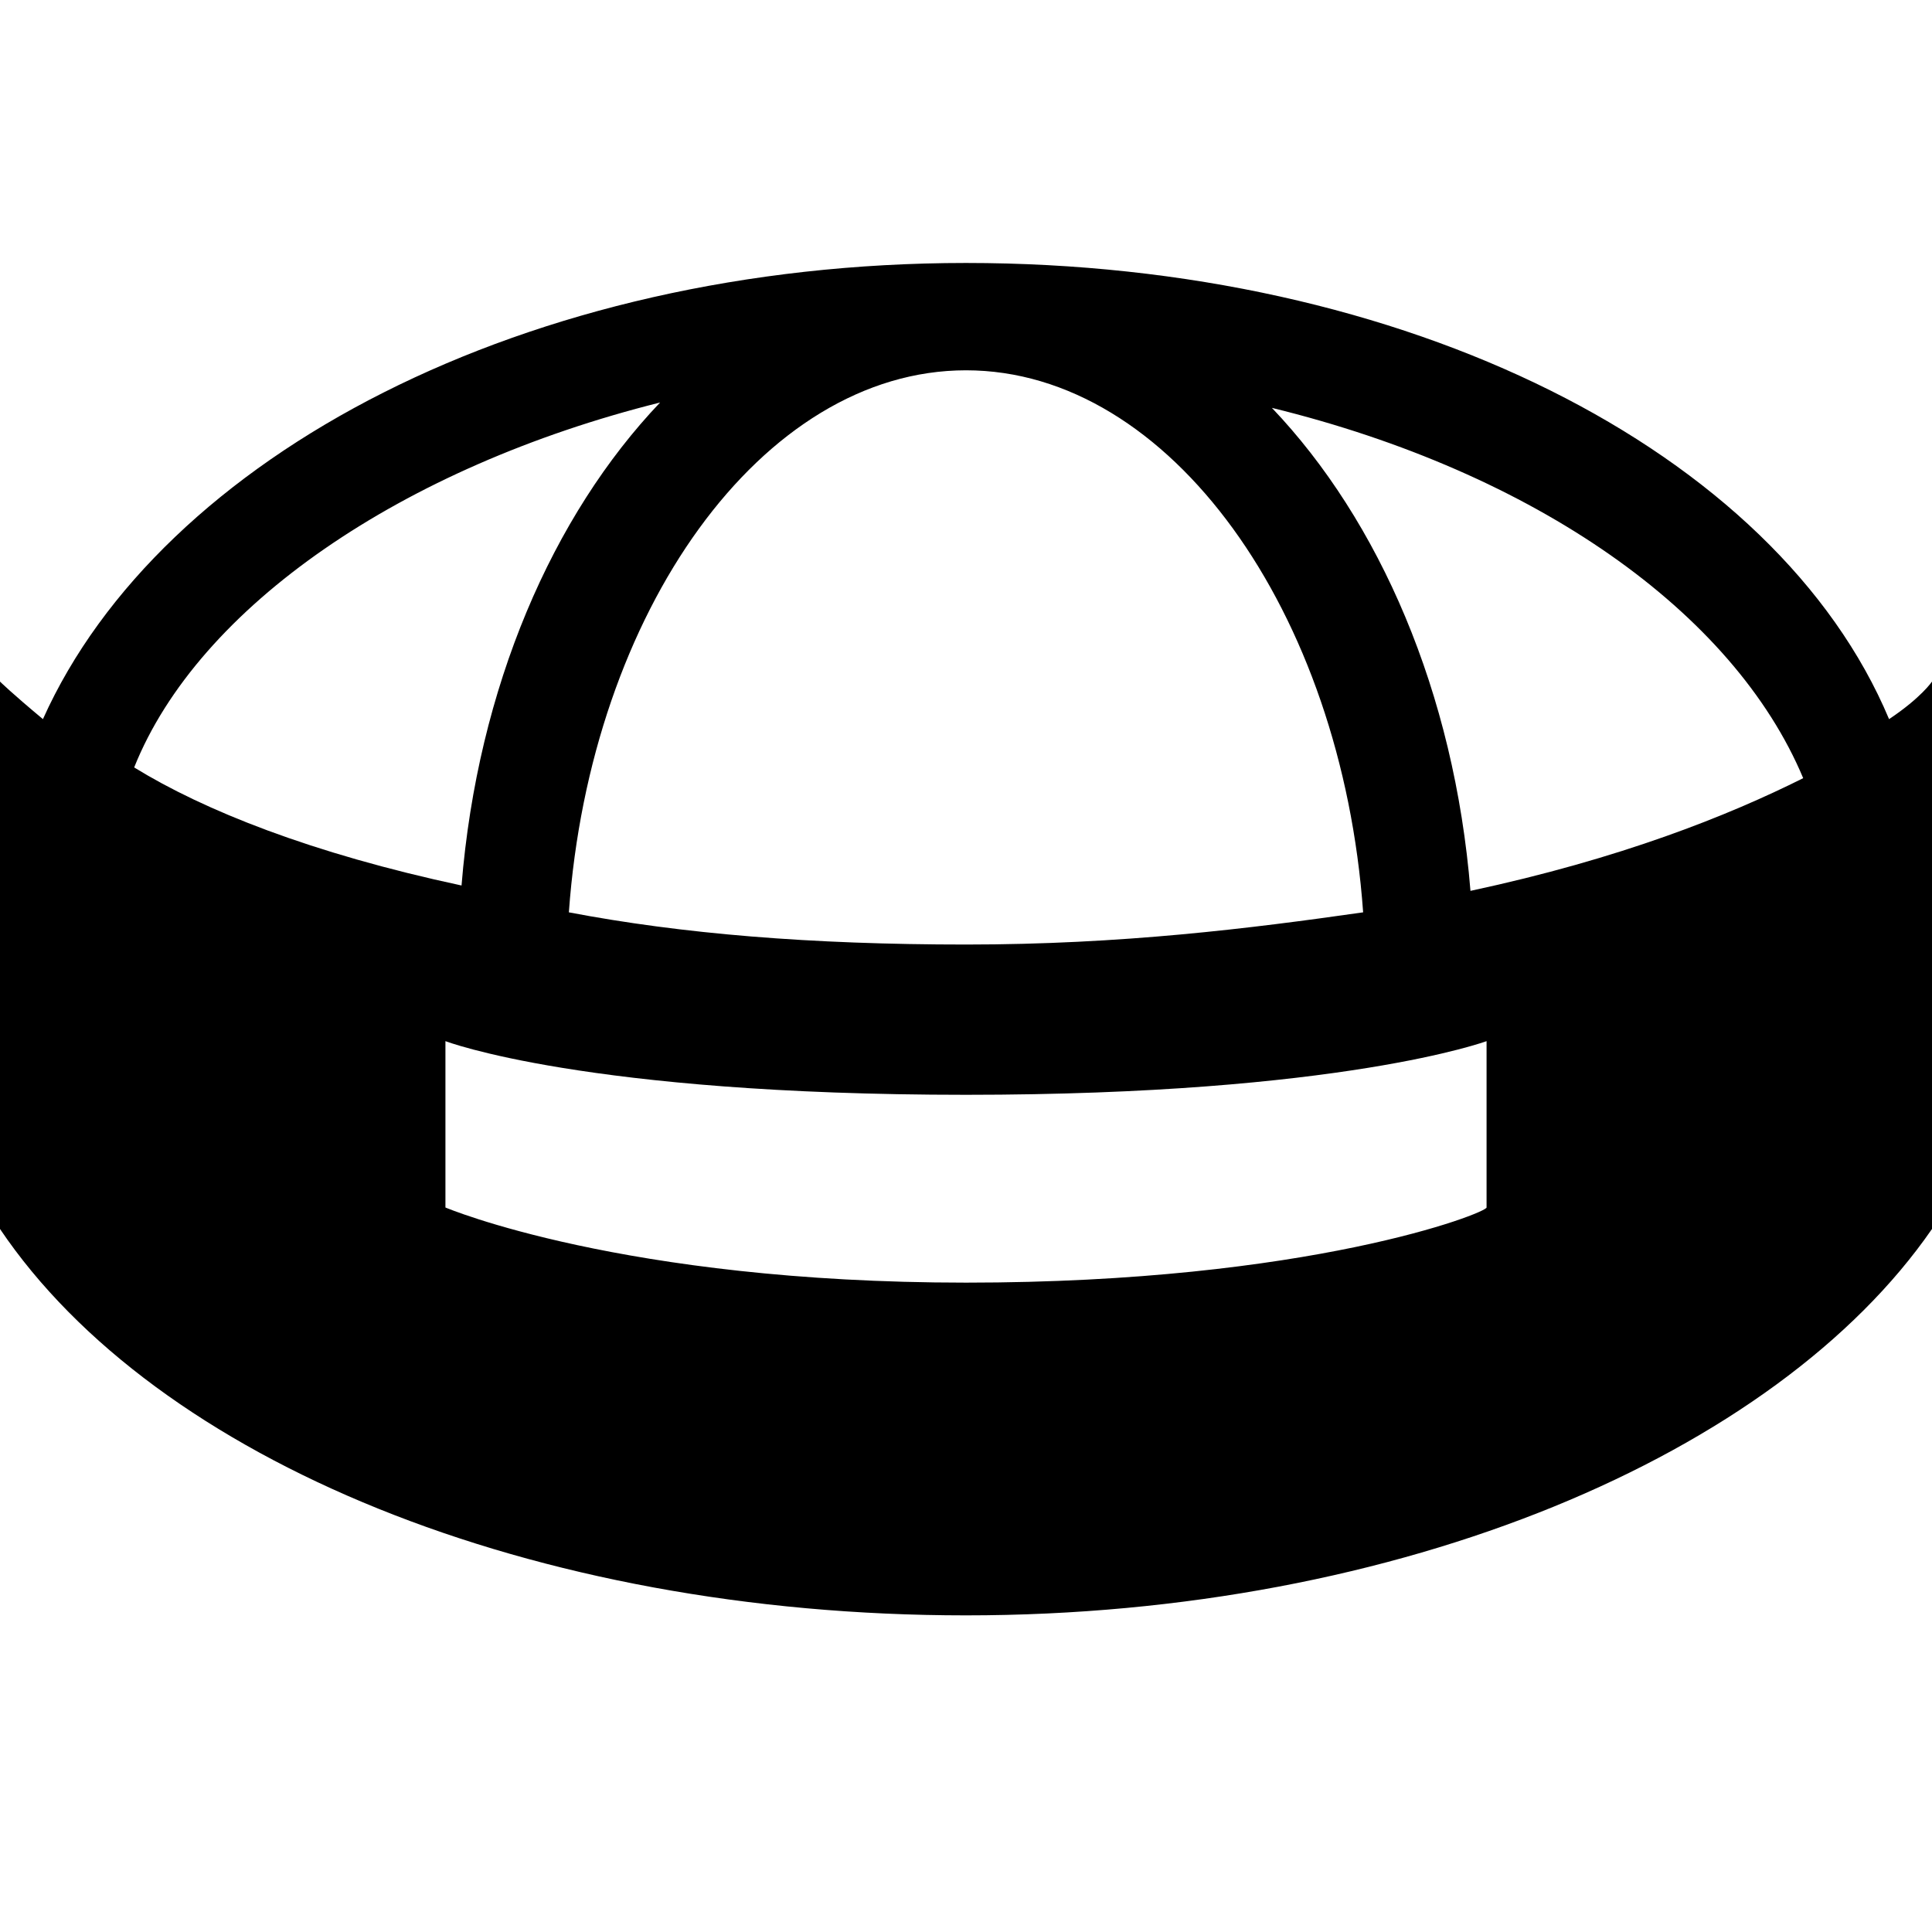 <?xml version="1.0" encoding="utf-8"?>
<!-- Generator: Adobe Illustrator 19.2.1, SVG Export Plug-In . SVG Version: 6.00 Build 0)  -->
<svg version="1.1" xmlns="http://www.w3.org/2000/svg" xmlns:xlink="http://www.w3.org/1999/xlink" x="0px" y="0px"
	 viewBox="0 0 36 36" style="enable-background:new 0 0 36 36;" xml:space="preserve">
<style type="text/css">
	.st0{display:none;}
	.st1{display:inline;fill:#FFFFFF;}
	.st2{display:inline;}
	.st3{fill:none;}
	.st4{fill:#303030;}
</style>
<g id="Layer_2" class="st0">
	<rect x="-247" y="-477" class="st1" width="583" height="601"/>
</g>
<g id="Layer_1">
	<g>
		<path d="M36,12.7c0,0-0.2,0.3-0.8,0.7C33.1,8.4,26.2,4.9,18,4.9c-8.2,0-15,3.6-17.2,8.5C0.2,12.9,0,12.7,0,12.7s0,8.7,0,10.2
			c2.9,4.3,9.9,7.2,18,7.2c8.1,0,15.1-3,18-7.2C36,21.6,36,12.7,36,12.7z M18,6.9c3.8,0,7,4.5,7.4,10.1c-2.1,0.3-4.5,0.6-7.4,0.6
			c-2.9,0-5.3-0.2-7.4-0.6C11,11.4,14.2,6.9,18,6.9z M12.3,7.5c-2,2.1-3.4,5.3-3.7,9c-2.8-0.6-4.8-1.4-6.1-2.2
			C3.7,11.3,7.5,8.7,12.3,7.5z M18,23.9c-6.4,0-9.7-1.4-9.7-1.4l0-3.1c0,0,2.6,1,9.7,1c7,0,9.7-1,9.7-1l0,3.1
			C27.7,22.6,24.4,23.9,18,23.9z M27.4,16.6c-0.3-3.7-1.7-6.9-3.7-9c4.9,1.2,8.6,3.8,9.9,6.9C32.2,15.2,30.2,16,27.4,16.6z"/>
	</g>
</g>
<g id="Layer_3">
</g>
</svg>
